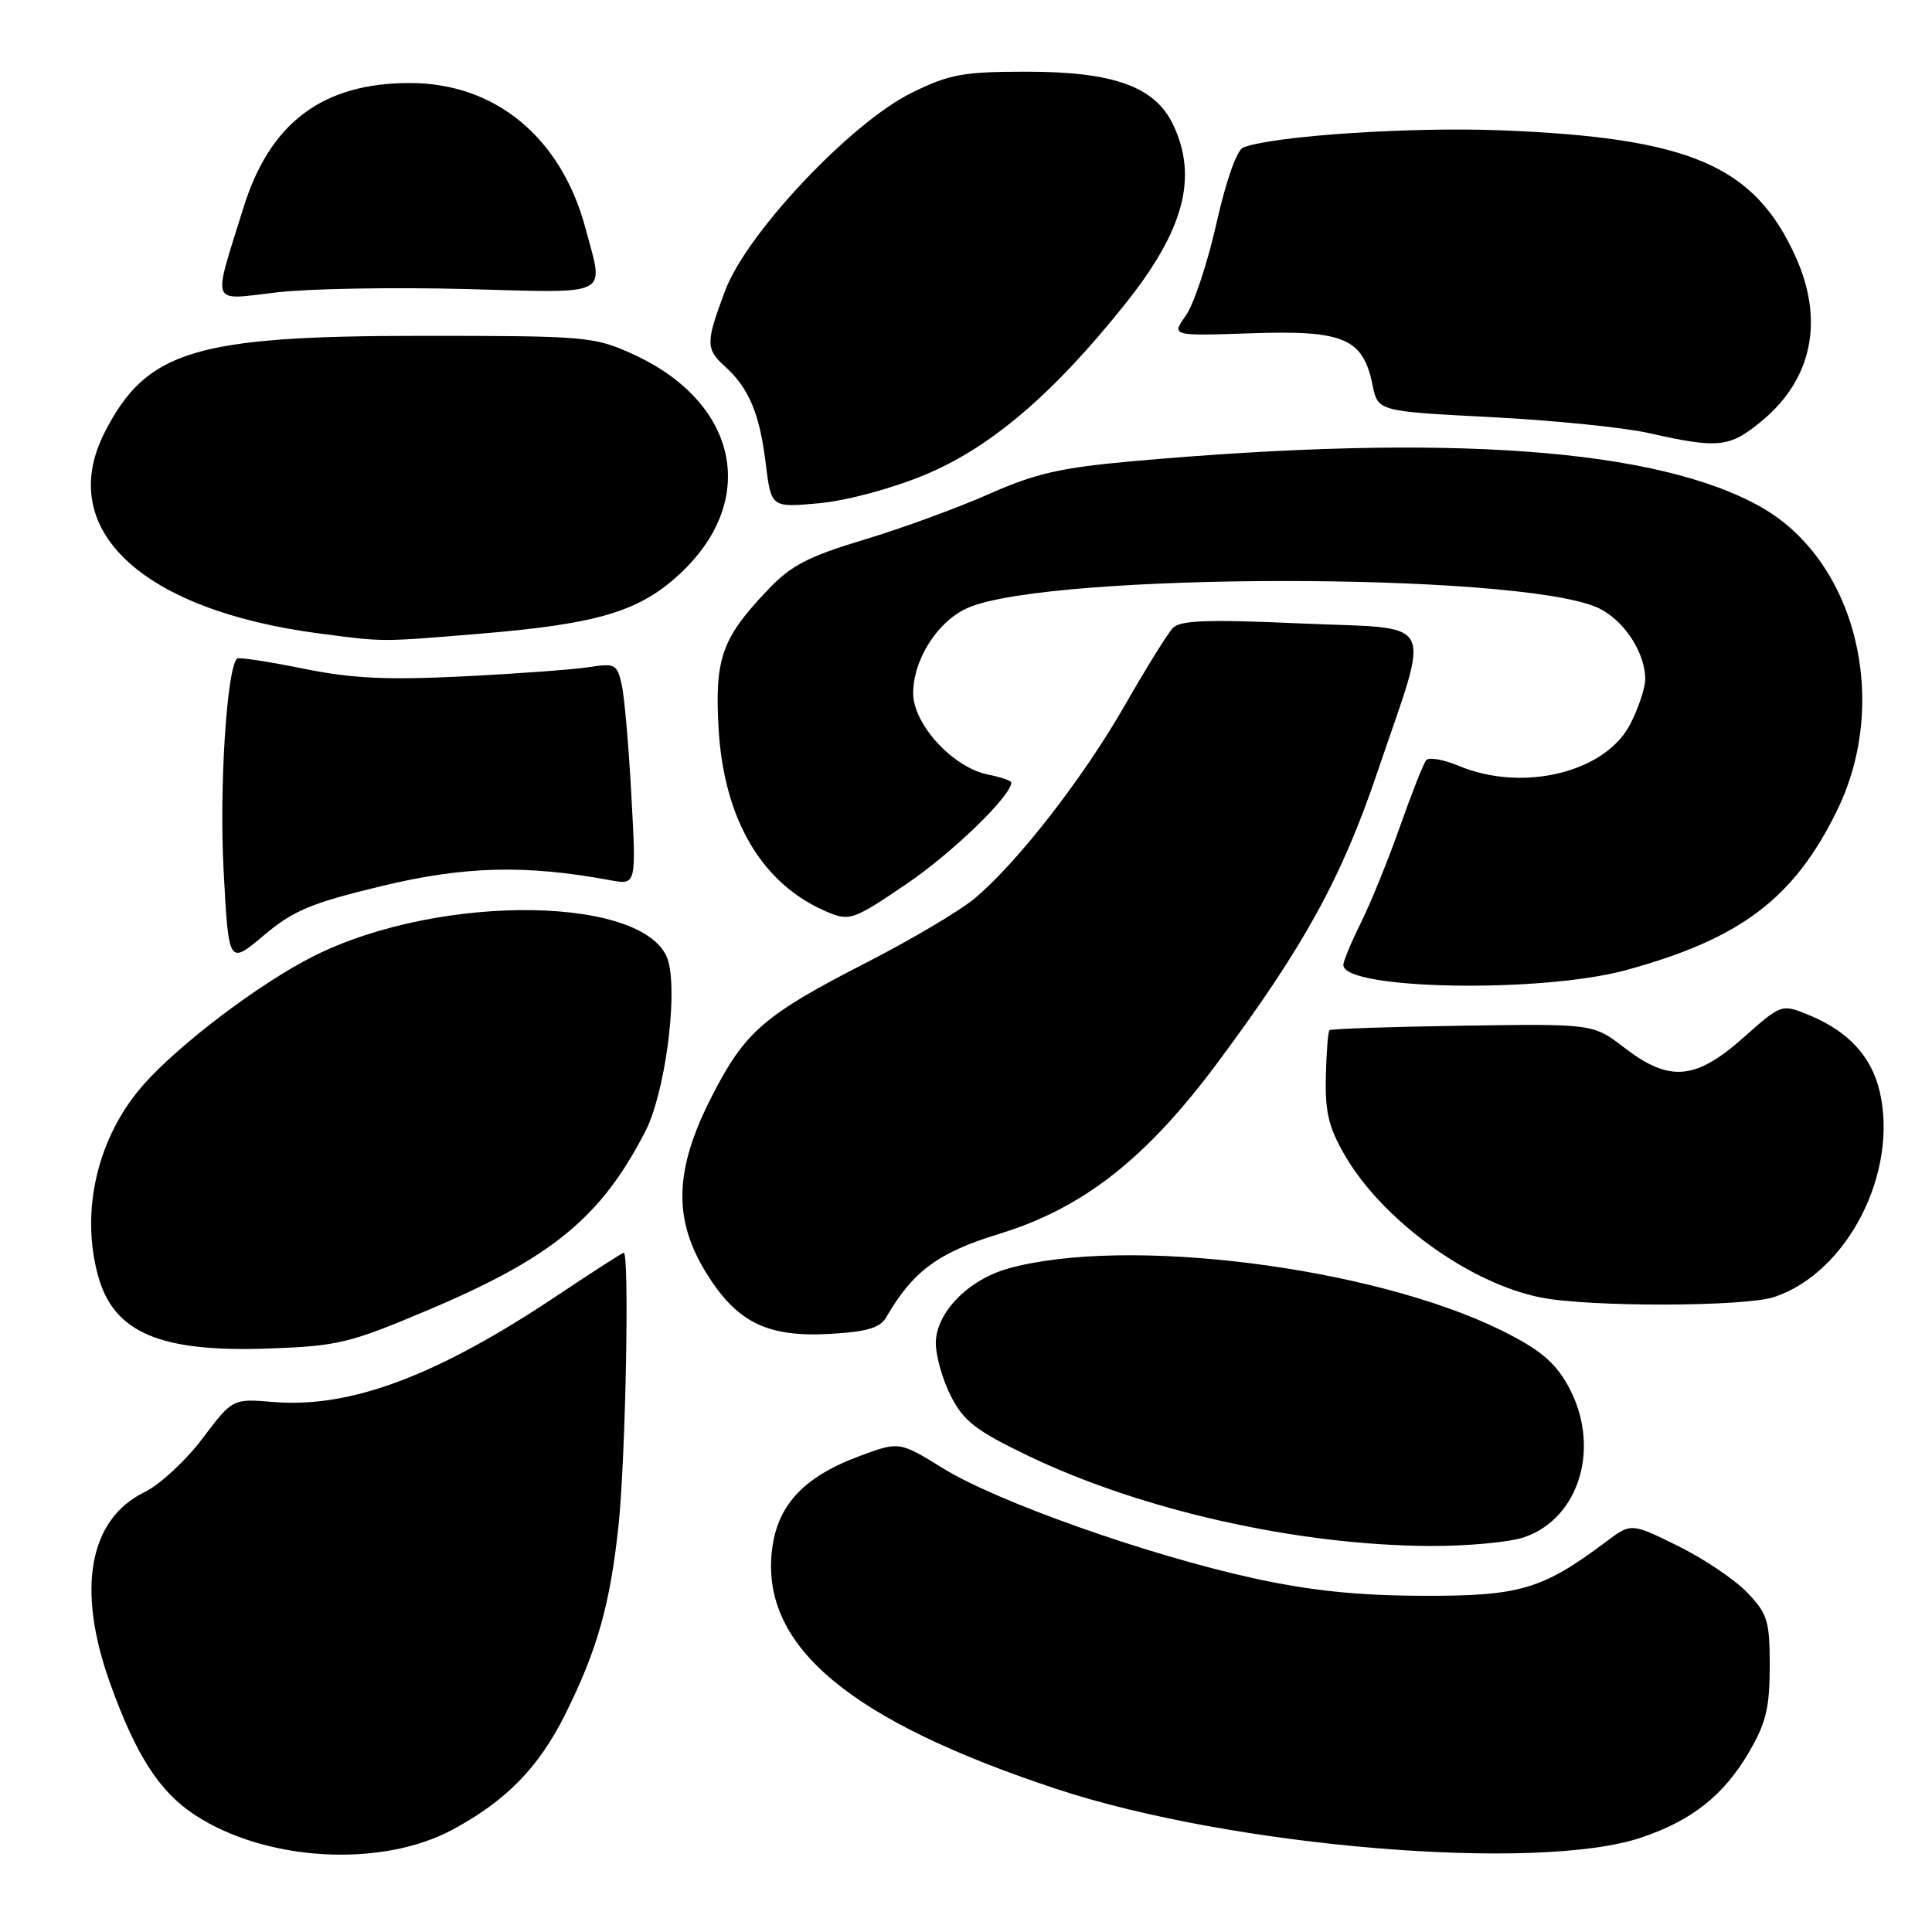 <?xml version="1.0" encoding="UTF-8" standalone="no"?>
<!DOCTYPE svg PUBLIC "-//W3C//DTD SVG 1.1//EN" "http://www.w3.org/Graphics/SVG/1.1/DTD/svg11.dtd" >
<svg xmlns="http://www.w3.org/2000/svg" xmlns:xlink="http://www.w3.org/1999/xlink" version="1.1" viewBox="0 0 256 256">
 <g >
 <path fill="currentColor"
d=" M 60.02 242.41 C 67.09 238.59 71.37 234.20 74.87 227.21 C 79.14 218.66 80.87 212.52 81.97 202.00 C 82.90 193.10 83.42 166.00 82.65 166.00 C 82.46 166.00 78.56 168.51 73.98 171.57 C 57.96 182.30 46.46 186.62 36.22 185.77 C 30.82 185.32 30.82 185.32 26.82 190.62 C 24.62 193.54 21.17 196.73 19.16 197.71 C 11.75 201.33 10.10 210.61 14.63 223.16 C 18.02 232.58 21.12 237.39 25.76 240.45 C 35.17 246.67 50.53 247.54 60.02 242.41 Z  M 217.50 243.48 C 224.19 241.22 228.39 237.90 231.72 232.22 C 234.00 228.34 234.49 226.31 234.50 220.82 C 234.50 214.76 234.22 213.85 231.51 211.01 C 229.86 209.29 225.73 206.52 222.33 204.84 C 216.14 201.79 216.14 201.79 212.82 204.28 C 204.36 210.62 201.38 211.50 188.50 211.45 C 179.84 211.42 173.60 210.77 166.08 209.12 C 152.07 206.05 132.15 199.00 124.99 194.58 C 119.15 190.97 119.15 190.97 113.76 192.99 C 106.30 195.78 102.84 199.63 102.25 205.78 C 101.04 218.30 112.75 228.01 139.88 237.01 C 163.19 244.74 203.76 248.12 217.50 243.48 Z  M 201.97 203.69 C 209.44 201.12 212.19 191.44 207.71 183.50 C 205.98 180.44 203.93 178.75 198.98 176.30 C 181.85 167.84 149.16 163.73 133.58 168.09 C 128.27 169.58 124.00 173.98 124.00 177.96 C 124.00 179.68 124.90 182.85 126.01 185.01 C 127.69 188.32 129.34 189.59 136.26 192.91 C 151.27 200.13 171.98 204.77 189.50 204.85 C 194.45 204.87 200.06 204.35 201.97 203.69 Z  M 56.81 173.55 C 73.19 166.62 79.68 161.27 85.52 149.89 C 88.06 144.96 89.79 132.29 88.59 127.51 C 86.38 118.68 58.50 118.19 41.57 126.69 C 34.44 130.27 23.74 138.36 19.00 143.74 C 12.92 150.64 10.61 160.45 13.01 169.10 C 15.09 176.59 21.20 179.19 35.50 178.69 C 44.81 178.36 46.28 178.00 56.81 173.55 Z  M 117.43 174.54 C 120.97 168.44 124.31 165.97 132.35 163.51 C 143.48 160.11 151.84 153.57 161.31 140.84 C 172.76 125.45 177.75 116.39 182.50 102.35 C 189.62 81.31 190.70 83.42 172.38 82.61 C 160.08 82.06 156.40 82.19 155.42 83.20 C 154.73 83.92 151.89 88.49 149.09 93.38 C 143.55 103.08 134.71 114.44 129.08 119.10 C 127.11 120.73 120.69 124.53 114.82 127.54 C 101.20 134.52 98.69 136.69 94.26 145.39 C 89.38 154.96 89.17 161.48 93.52 168.57 C 97.59 175.21 101.62 177.21 109.93 176.75 C 114.87 176.47 116.60 175.96 117.43 174.54 Z  M 235.10 171.86 C 244.80 168.62 251.59 155.36 249.06 144.59 C 247.97 139.98 244.92 136.67 239.78 134.54 C 236.07 133.00 236.07 133.00 231.00 137.50 C 224.66 143.13 221.21 143.42 215.24 138.83 C 211.11 135.65 211.11 135.65 193.81 135.91 C 184.29 136.05 176.35 136.32 176.16 136.51 C 175.97 136.70 175.75 139.49 175.68 142.70 C 175.57 147.41 176.07 149.44 178.26 153.19 C 183.31 161.79 194.77 170.08 204.20 171.93 C 210.66 173.21 231.22 173.16 235.10 171.86 Z  M 215.48 128.54 C 230.66 124.39 237.71 119.05 243.42 107.39 C 250.51 92.91 245.91 74.37 233.45 67.25 C 219.74 59.42 191.98 57.38 150.00 61.12 C 140.53 61.97 137.18 62.74 131.00 65.48 C 126.88 67.31 119.45 70.02 114.50 71.51 C 107.11 73.73 104.83 74.91 101.76 78.14 C 95.66 84.54 94.70 87.21 95.21 96.43 C 95.89 108.64 101.02 117.28 109.74 120.89 C 112.59 122.07 113.16 121.86 120.13 117.12 C 126.24 112.96 134.00 105.45 134.00 103.69 C 134.00 103.45 132.61 102.97 130.91 102.63 C 126.26 101.70 121.00 95.97 121.00 91.85 C 121.01 87.31 124.33 82.18 128.37 80.49 C 139.47 75.85 200.42 75.81 211.49 80.43 C 214.98 81.89 218.00 86.32 218.00 89.99 C 218.00 91.14 217.12 93.80 216.04 95.91 C 212.76 102.35 201.80 105.03 193.29 101.48 C 191.29 100.64 189.35 100.30 188.98 100.73 C 188.62 101.15 187.06 105.10 185.51 109.50 C 183.96 113.90 181.64 119.62 180.35 122.22 C 179.06 124.81 178.00 127.35 178.00 127.87 C 178.00 131.15 204.23 131.62 215.48 128.54 Z  M 50.52 117.42 C 61.53 114.76 69.64 114.55 80.90 116.64 C 84.31 117.27 84.31 117.27 83.66 105.39 C 83.31 98.85 82.73 92.22 82.37 90.66 C 81.78 88.03 81.46 87.86 78.12 88.39 C 76.13 88.71 68.63 89.26 61.46 89.62 C 51.18 90.13 46.66 89.91 40.10 88.58 C 35.52 87.65 31.61 87.06 31.41 87.26 C 30.05 88.61 29.05 104.29 29.62 115.14 C 30.29 127.87 30.29 127.87 34.92 123.97 C 38.85 120.66 41.19 119.67 50.52 117.42 Z  M 63.50 83.98 C 79.48 82.66 84.94 80.98 90.42 75.72 C 100.58 65.94 97.63 53.15 83.76 46.88 C 78.72 44.60 77.55 44.50 56.00 44.50 C 25.86 44.50 19.45 46.44 13.91 57.21 C 7.27 70.12 18.70 80.86 42.39 83.95 C 50.99 85.07 50.27 85.07 63.50 83.98 Z  M 122.59 62.90 C 131.30 59.27 139.61 52.17 149.12 40.24 C 156.89 30.50 158.76 23.50 155.45 16.53 C 153.05 11.48 147.59 9.50 136.03 9.50 C 127.63 9.50 125.83 9.83 120.83 12.28 C 112.77 16.24 98.93 30.90 96.09 38.50 C 93.49 45.43 93.49 46.23 96.10 48.59 C 99.24 51.43 100.66 54.84 101.46 61.39 C 102.18 67.27 102.18 67.27 108.56 66.68 C 112.26 66.33 118.16 64.74 122.59 62.90 Z  M 233.40 55.82 C 240.13 50.28 241.75 42.46 237.92 34.00 C 232.45 21.92 223.92 18.26 198.94 17.27 C 186.90 16.79 168.77 18.00 164.74 19.54 C 163.89 19.87 162.46 23.92 161.18 29.62 C 160.00 34.86 158.17 40.36 157.12 41.83 C 155.20 44.52 155.20 44.52 165.86 44.16 C 178.08 43.74 180.61 44.83 181.87 51.02 C 182.58 54.50 182.58 54.50 197.54 55.27 C 205.77 55.69 215.20 56.64 218.50 57.39 C 227.69 59.46 229.17 59.31 233.40 55.82 Z  M 61.75 38.30 C 81.27 38.82 80.03 39.45 77.59 30.28 C 74.38 18.23 65.65 11.00 54.30 11.00 C 42.74 11.00 35.76 16.24 32.25 27.55 C 28.13 40.81 27.72 39.77 36.69 38.74 C 40.98 38.24 52.26 38.05 61.75 38.30 Z "/>
</g>
</svg>